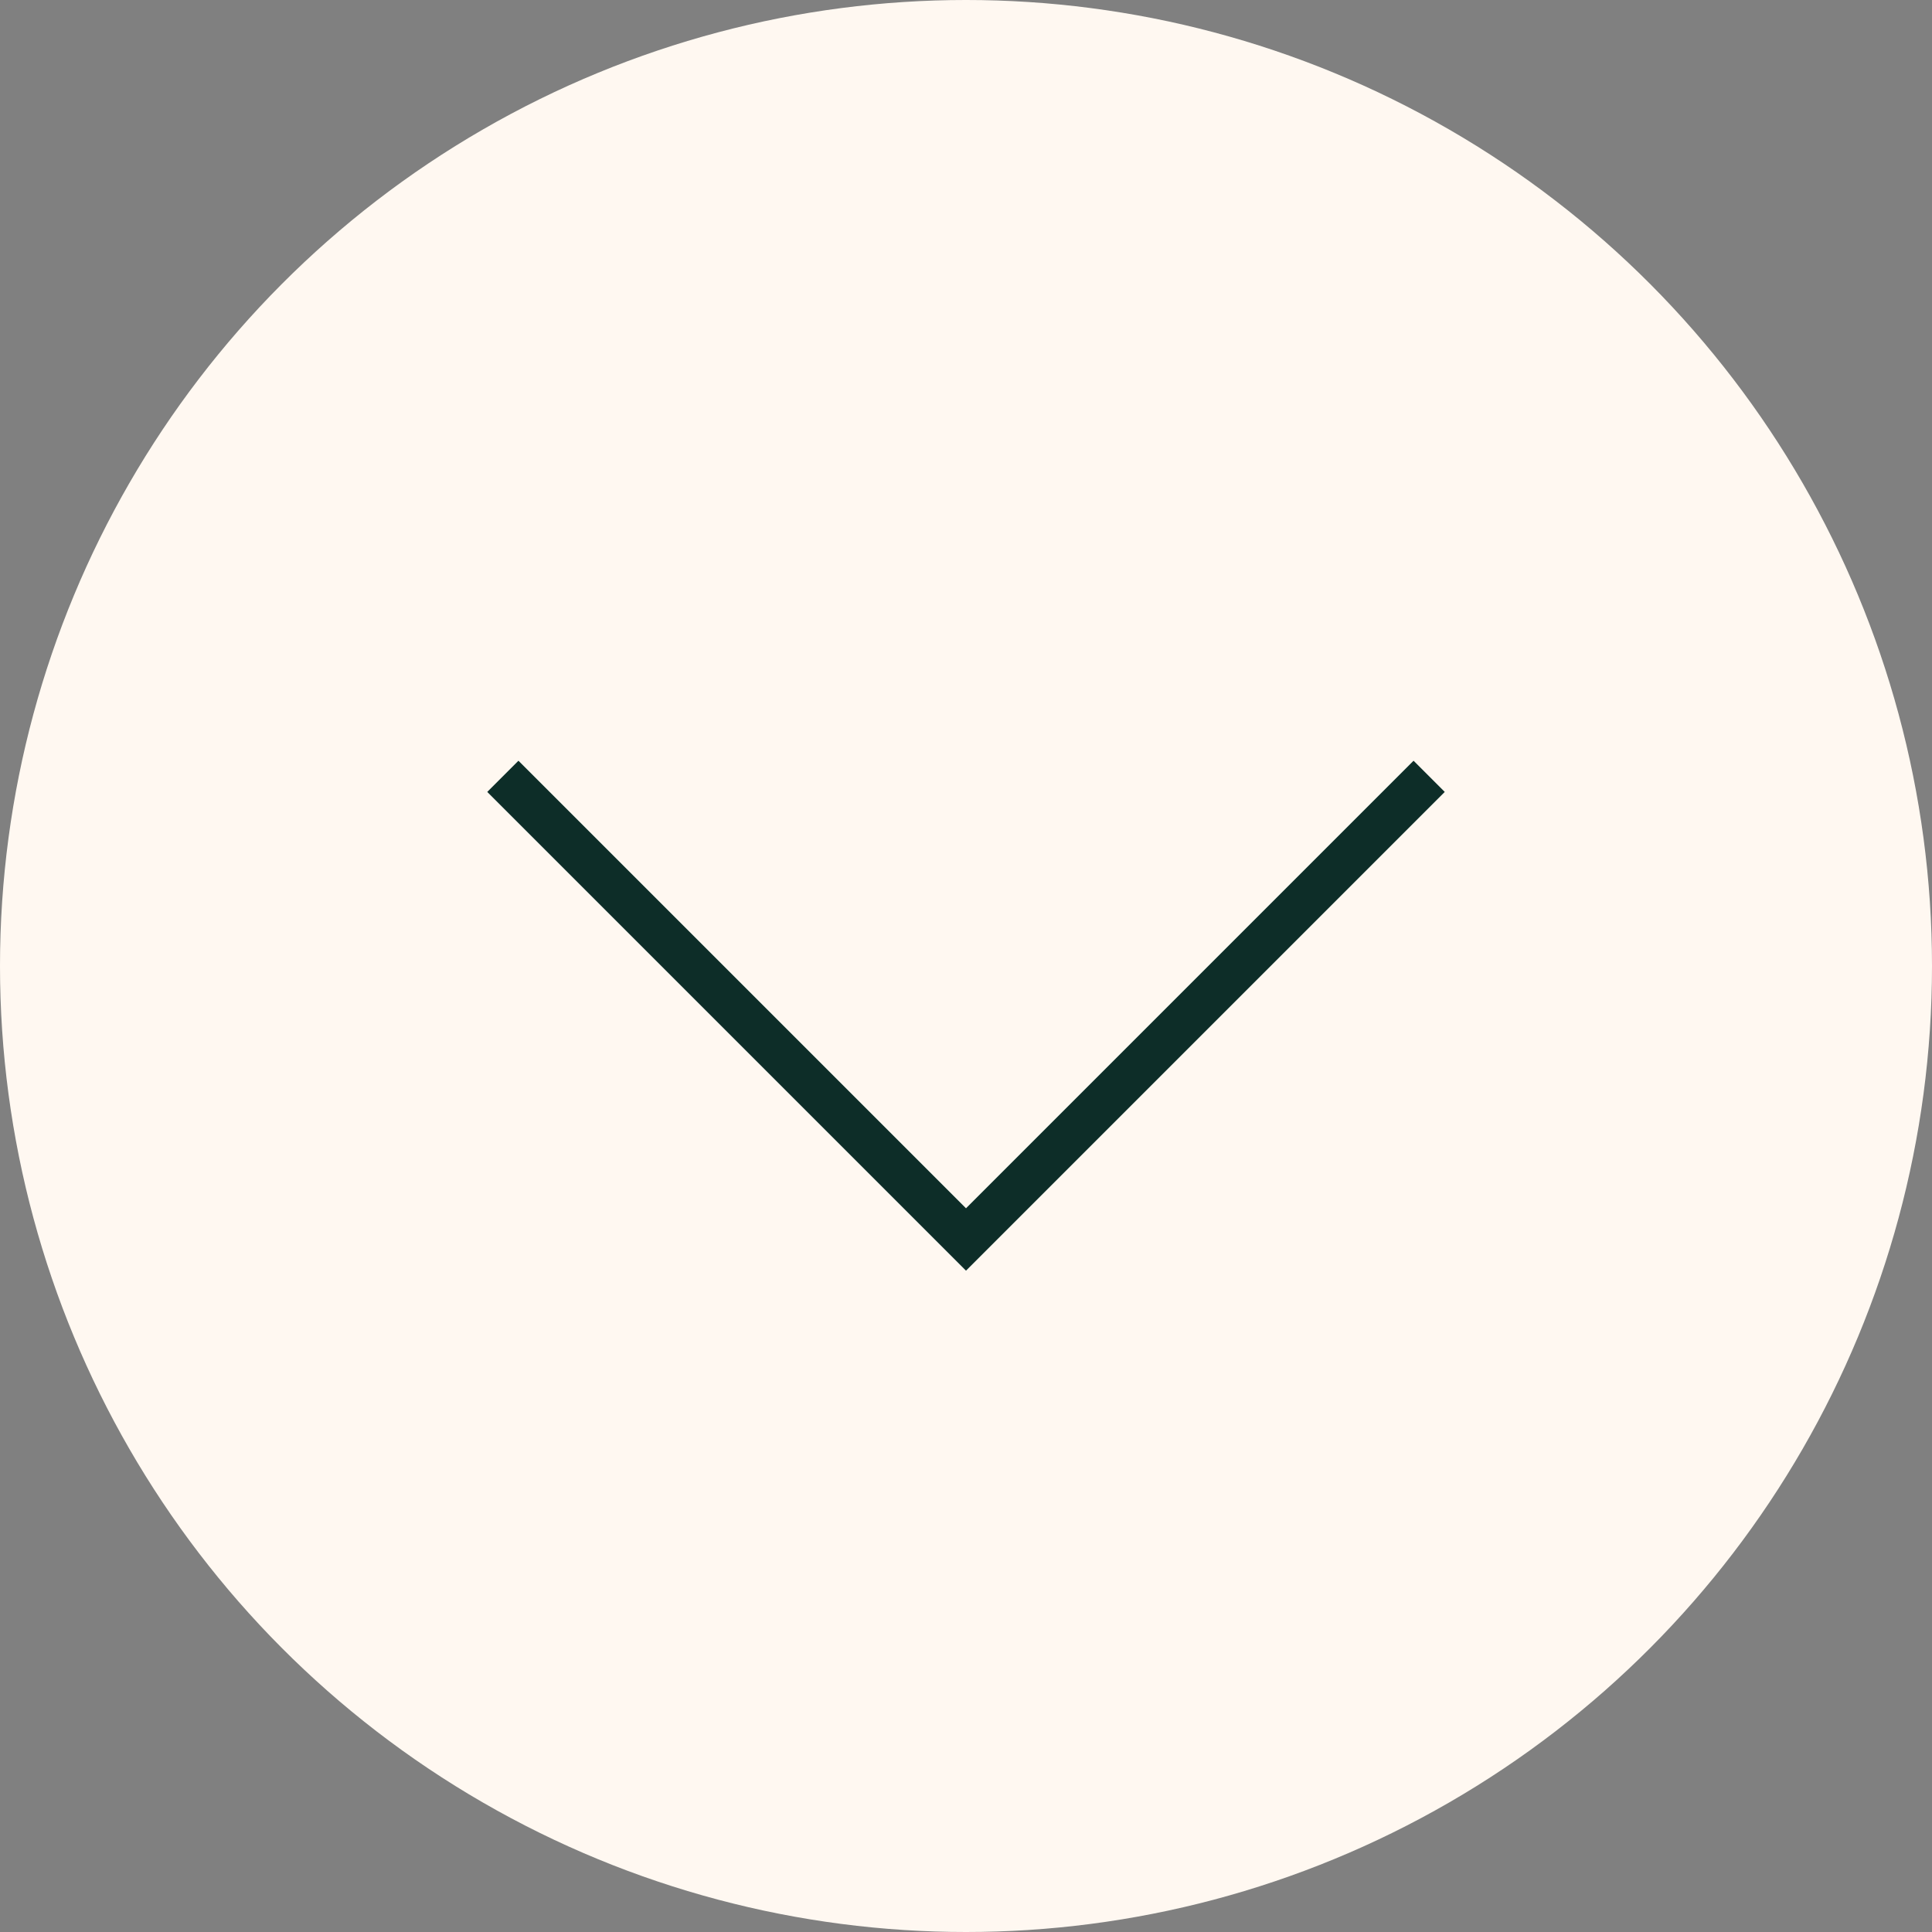 <?xml version="1.0" encoding="utf-8"?>
<!-- Generator: Adobe Illustrator 19.1.0, SVG Export Plug-In . SVG Version: 6.00 Build 0)  -->
<svg version="1.1" id="Layer_1" xmlns="http://www.w3.org/2000/svg" xmlns:xlink="http://www.w3.org/1999/xlink" x="0px" y="0px"
	 viewBox="0 0 43.8 43.8" style="enable-background:new 0 0 43.8 43.8;" xml:space="preserve">
<rect x="0" y="0" width="43.8" height="43.8" fill="#808080" stroke="none"/>
<style type="text/css">
	.st0{fill:#FFF8F1;}
	.st1{fill:none;stroke:#0D2D28;stroke-miterlimit:10;}
</style>
<circle class="st0" cx="21.9" cy="21.9" r="21.9"/>
<g>
	<g>
		<g>
			<polyline class="st1" points="32.4,17.6 21.9,28.1 11.4,17.6 			"/>
		</g>
	</g>
</g>
</svg>
